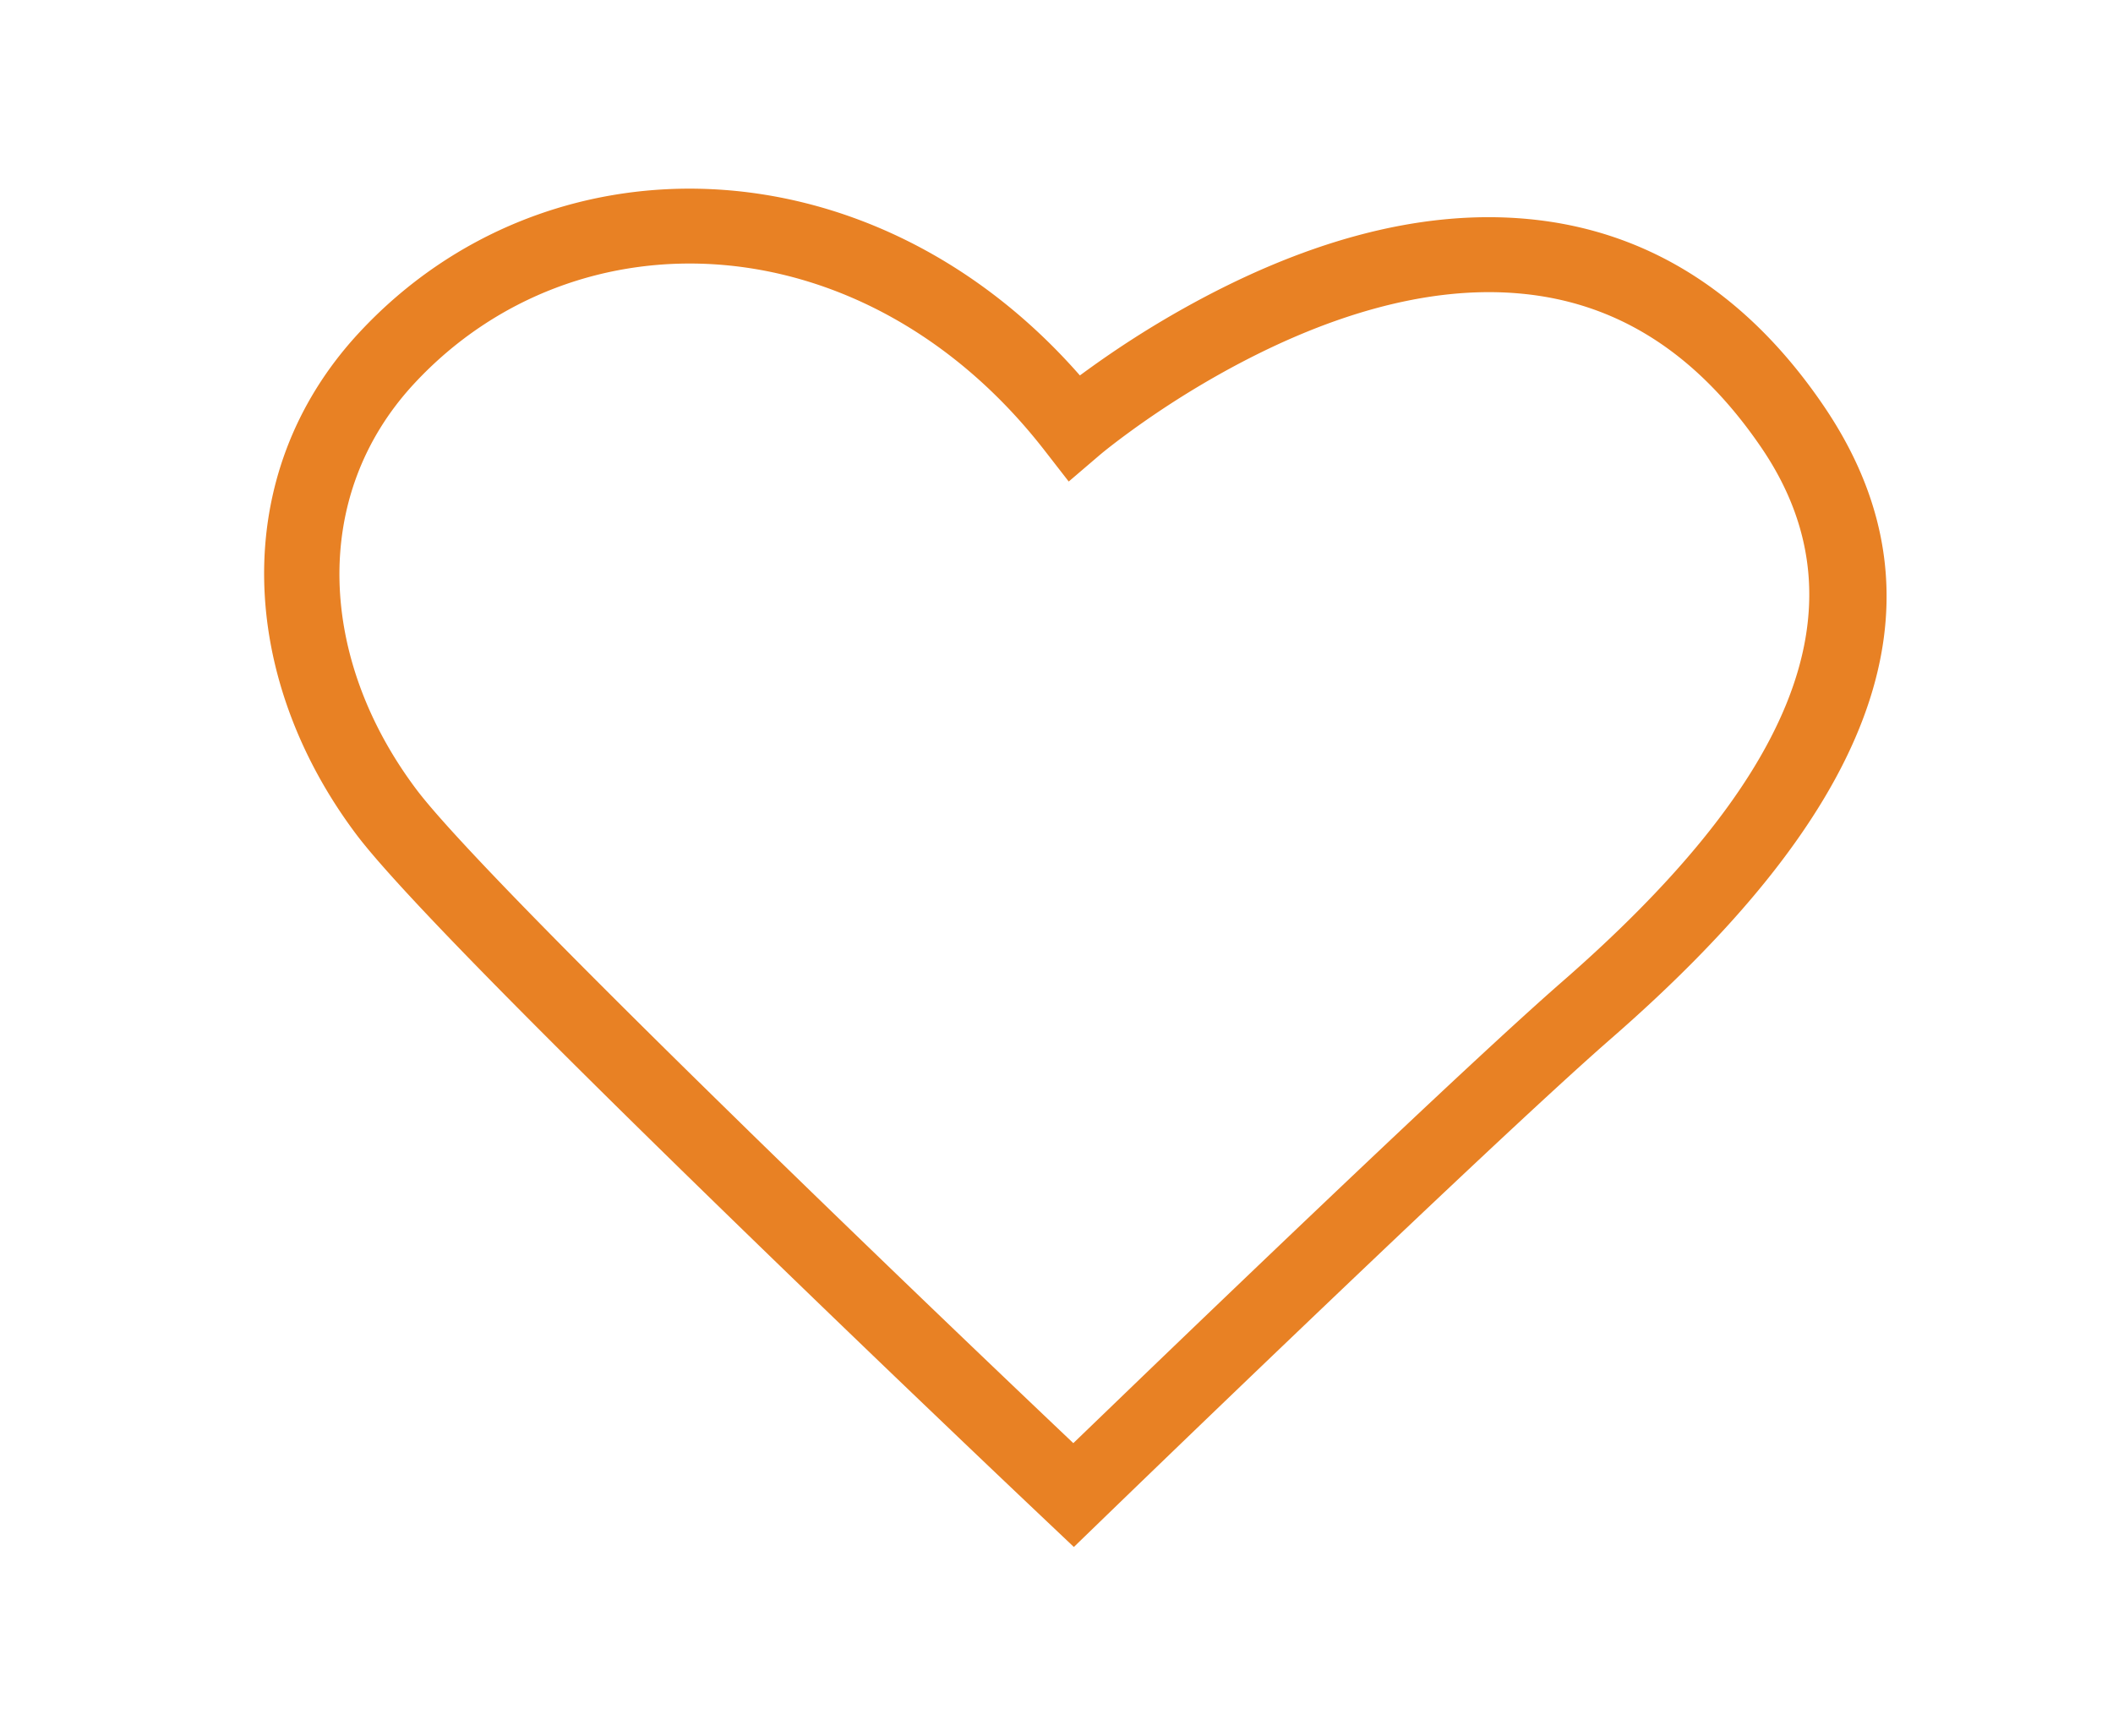 <svg height="46" width="56" xmlns="http://www.w3.org/2000/svg"><g fill="none" fill-rule="evenodd"><path d="M0 0h56v46H0z"/><path d="M28.81 9.812a25.811 25.811 0 0 1 2.559-1.638c3.068-1.717 6.181-2.652 9.152-2.367 3.064.294 5.723 1.888 7.8 4.933 3.76 5.512.909 11.092-5.623 16.786-1.173 1.023-3.369 3.068-6.282 5.836l-.198.188a1144.633 1144.633 0 0 0-7.073 6.787L28.46 41l-.692-.655-.209-.198a675.23 675.23 0 0 1-2.683-2.554 873.778 873.778 0 0 1-6.36-6.137l-.451-.44c-4.612-4.508-7.668-7.635-8.618-8.896-3.115-4.14-3.43-9.527.066-13.298C14.47 3.474 23.089 3.638 28.62 9.95l.189-.138zm1.152 26.975a1146.55 1146.55 0 0 1 4.883-4.674l.199-.189c2.934-2.788 5.142-4.845 6.344-5.894 5.846-5.096 8.26-9.817 5.288-14.173-1.747-2.56-3.876-3.837-6.345-4.073-2.496-.24-5.242.585-7.989 2.122a23.9 23.9 0 0 0-2.36 1.51c-.421.306-.716.54-.865.668l-.793.678-.64-.824c-4.733-6.092-12.392-6.425-16.71-1.768-2.773 2.991-2.519 7.324.065 10.757.86 1.142 3.912 4.265 8.419 8.67l.449.44a871.852 871.852 0 0 0 8.539 8.211z" fill="#e88124" fill-rule="nonzero"/></g></svg>